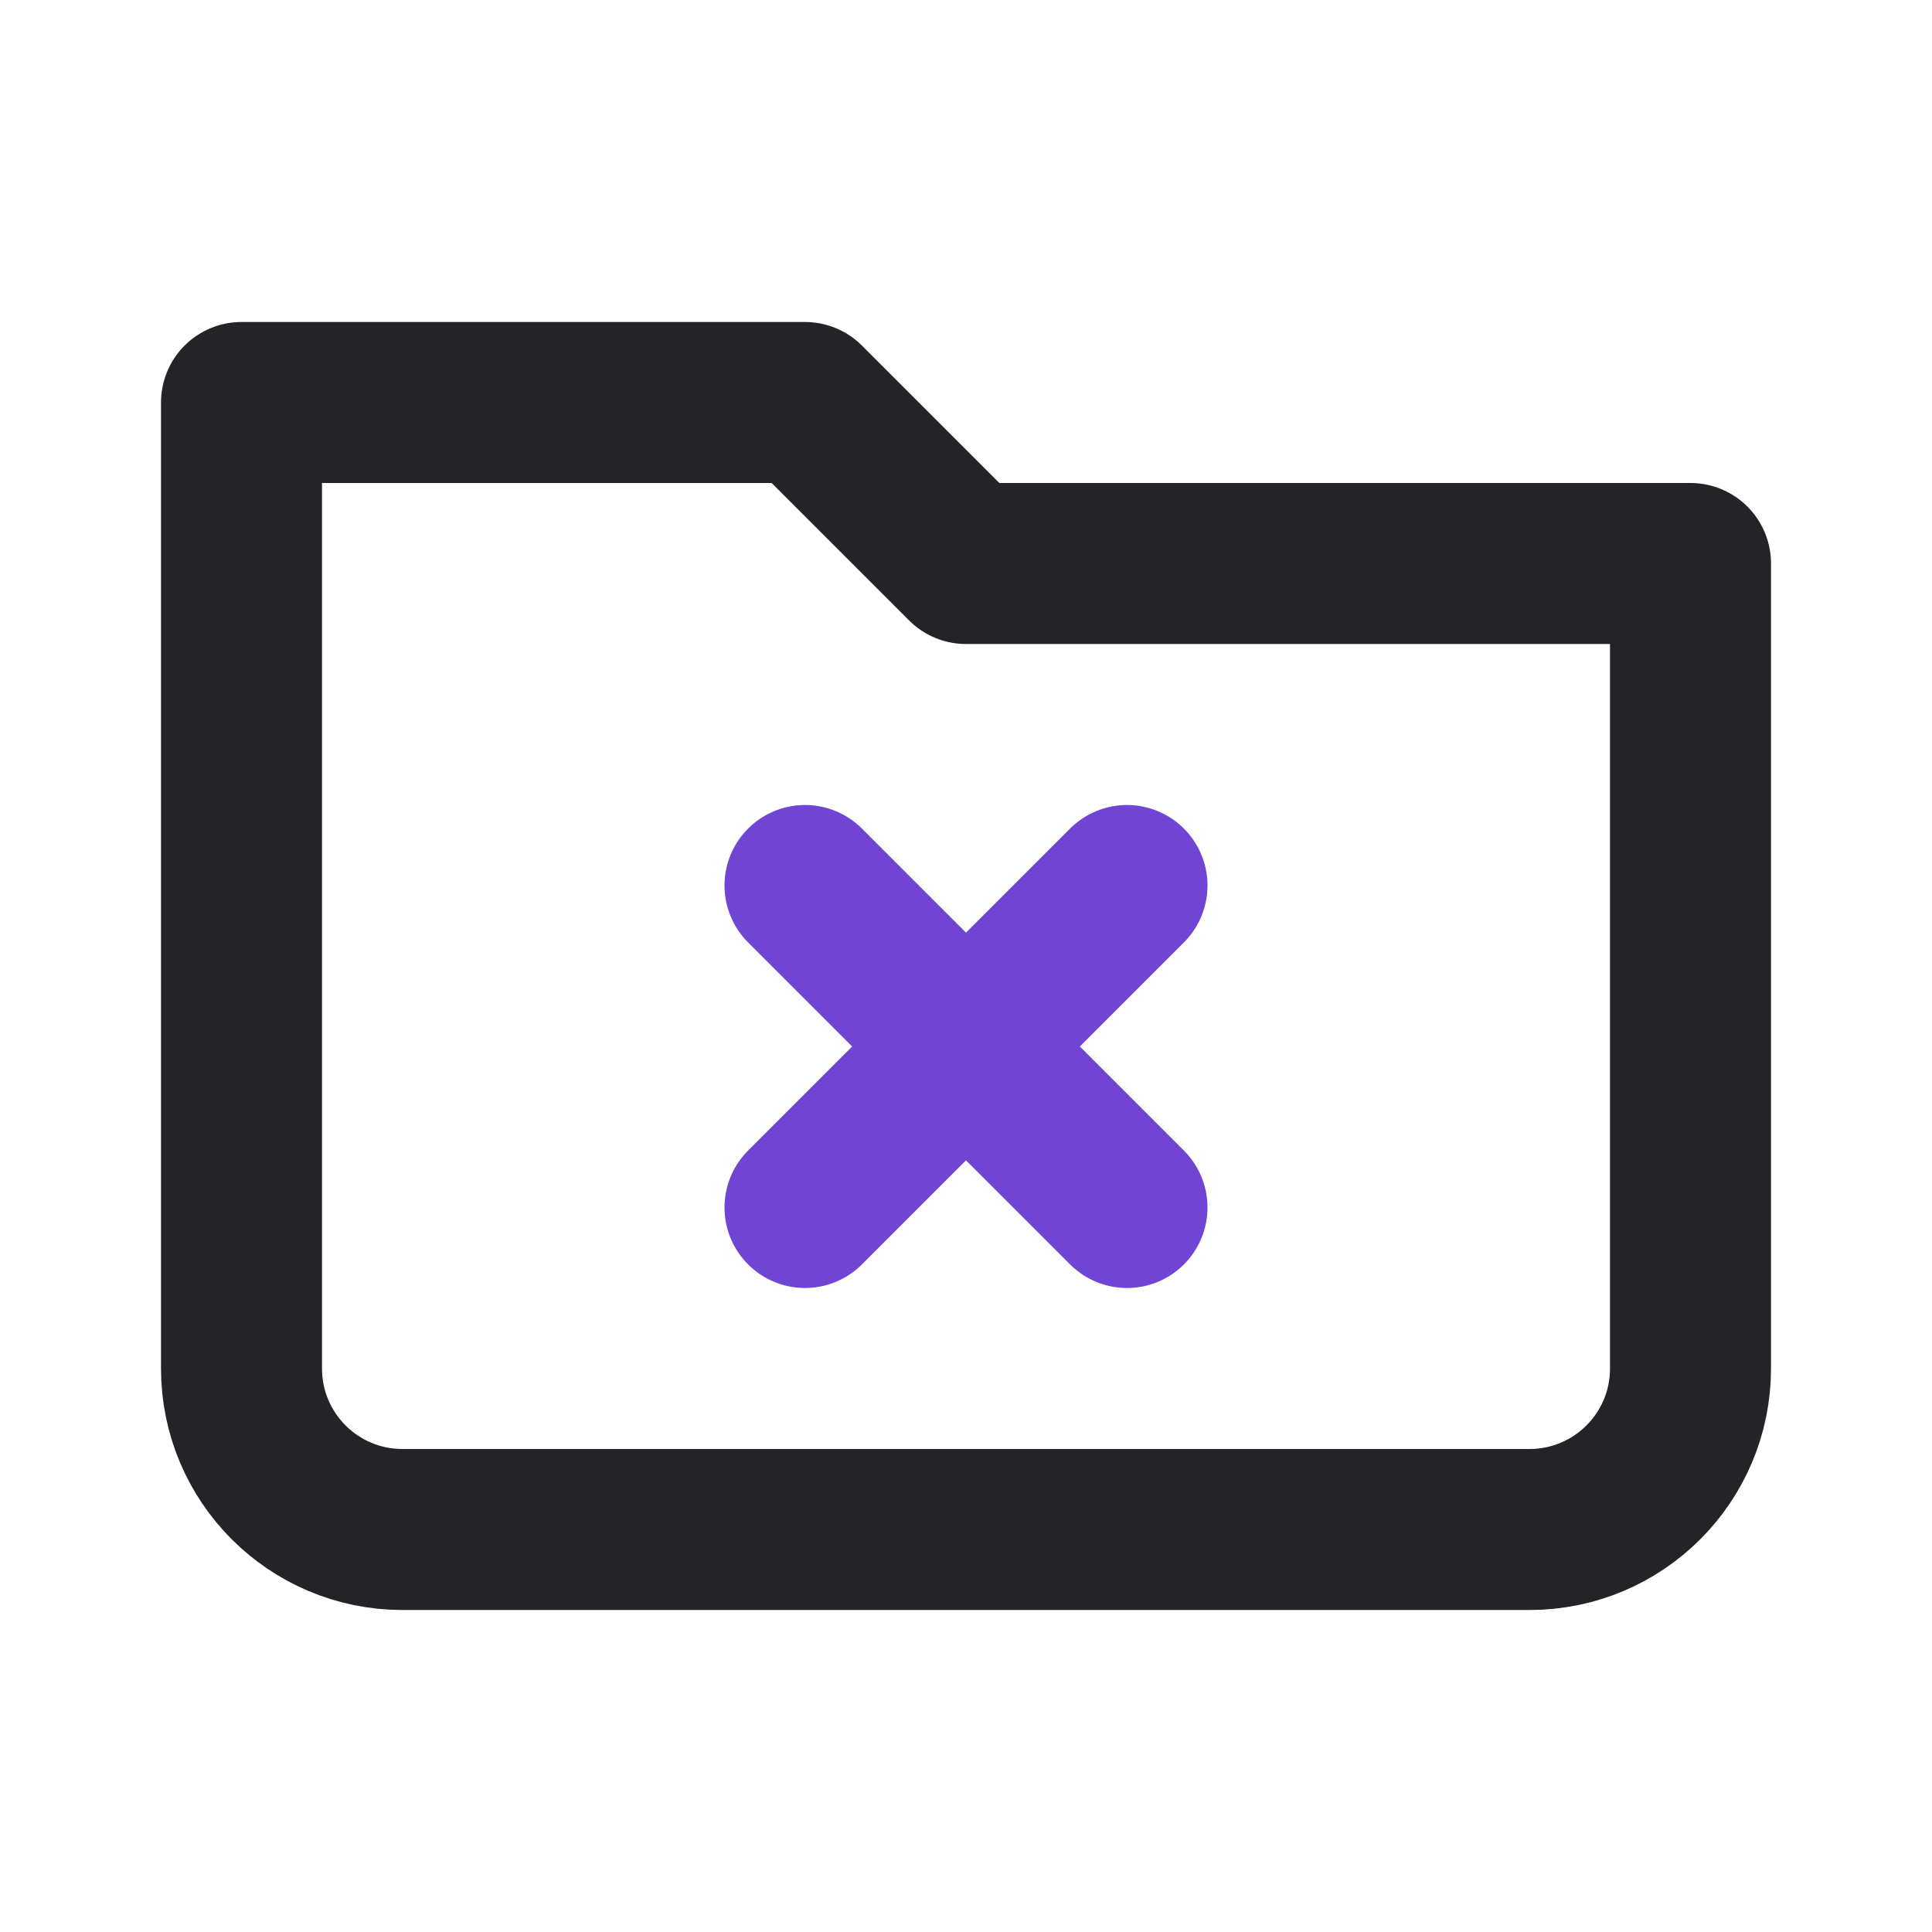 <svg width="24" height="24" viewBox="0 0 24 24" fill="none" xmlns="http://www.w3.org/2000/svg">
<path d="M3 17V5H10L12 7H21V17C21 18.105 20.105 19 19 19H5C3.895 19 3 18.105 3 17Z" stroke="#242328" stroke-width="2" stroke-linecap="round" stroke-linejoin="round"/>
<path d="M10 11L14 15M10 15L14 11" stroke="#7045D4" stroke-width="2" stroke-linecap="round" stroke-linejoin="round"/>
</svg>
